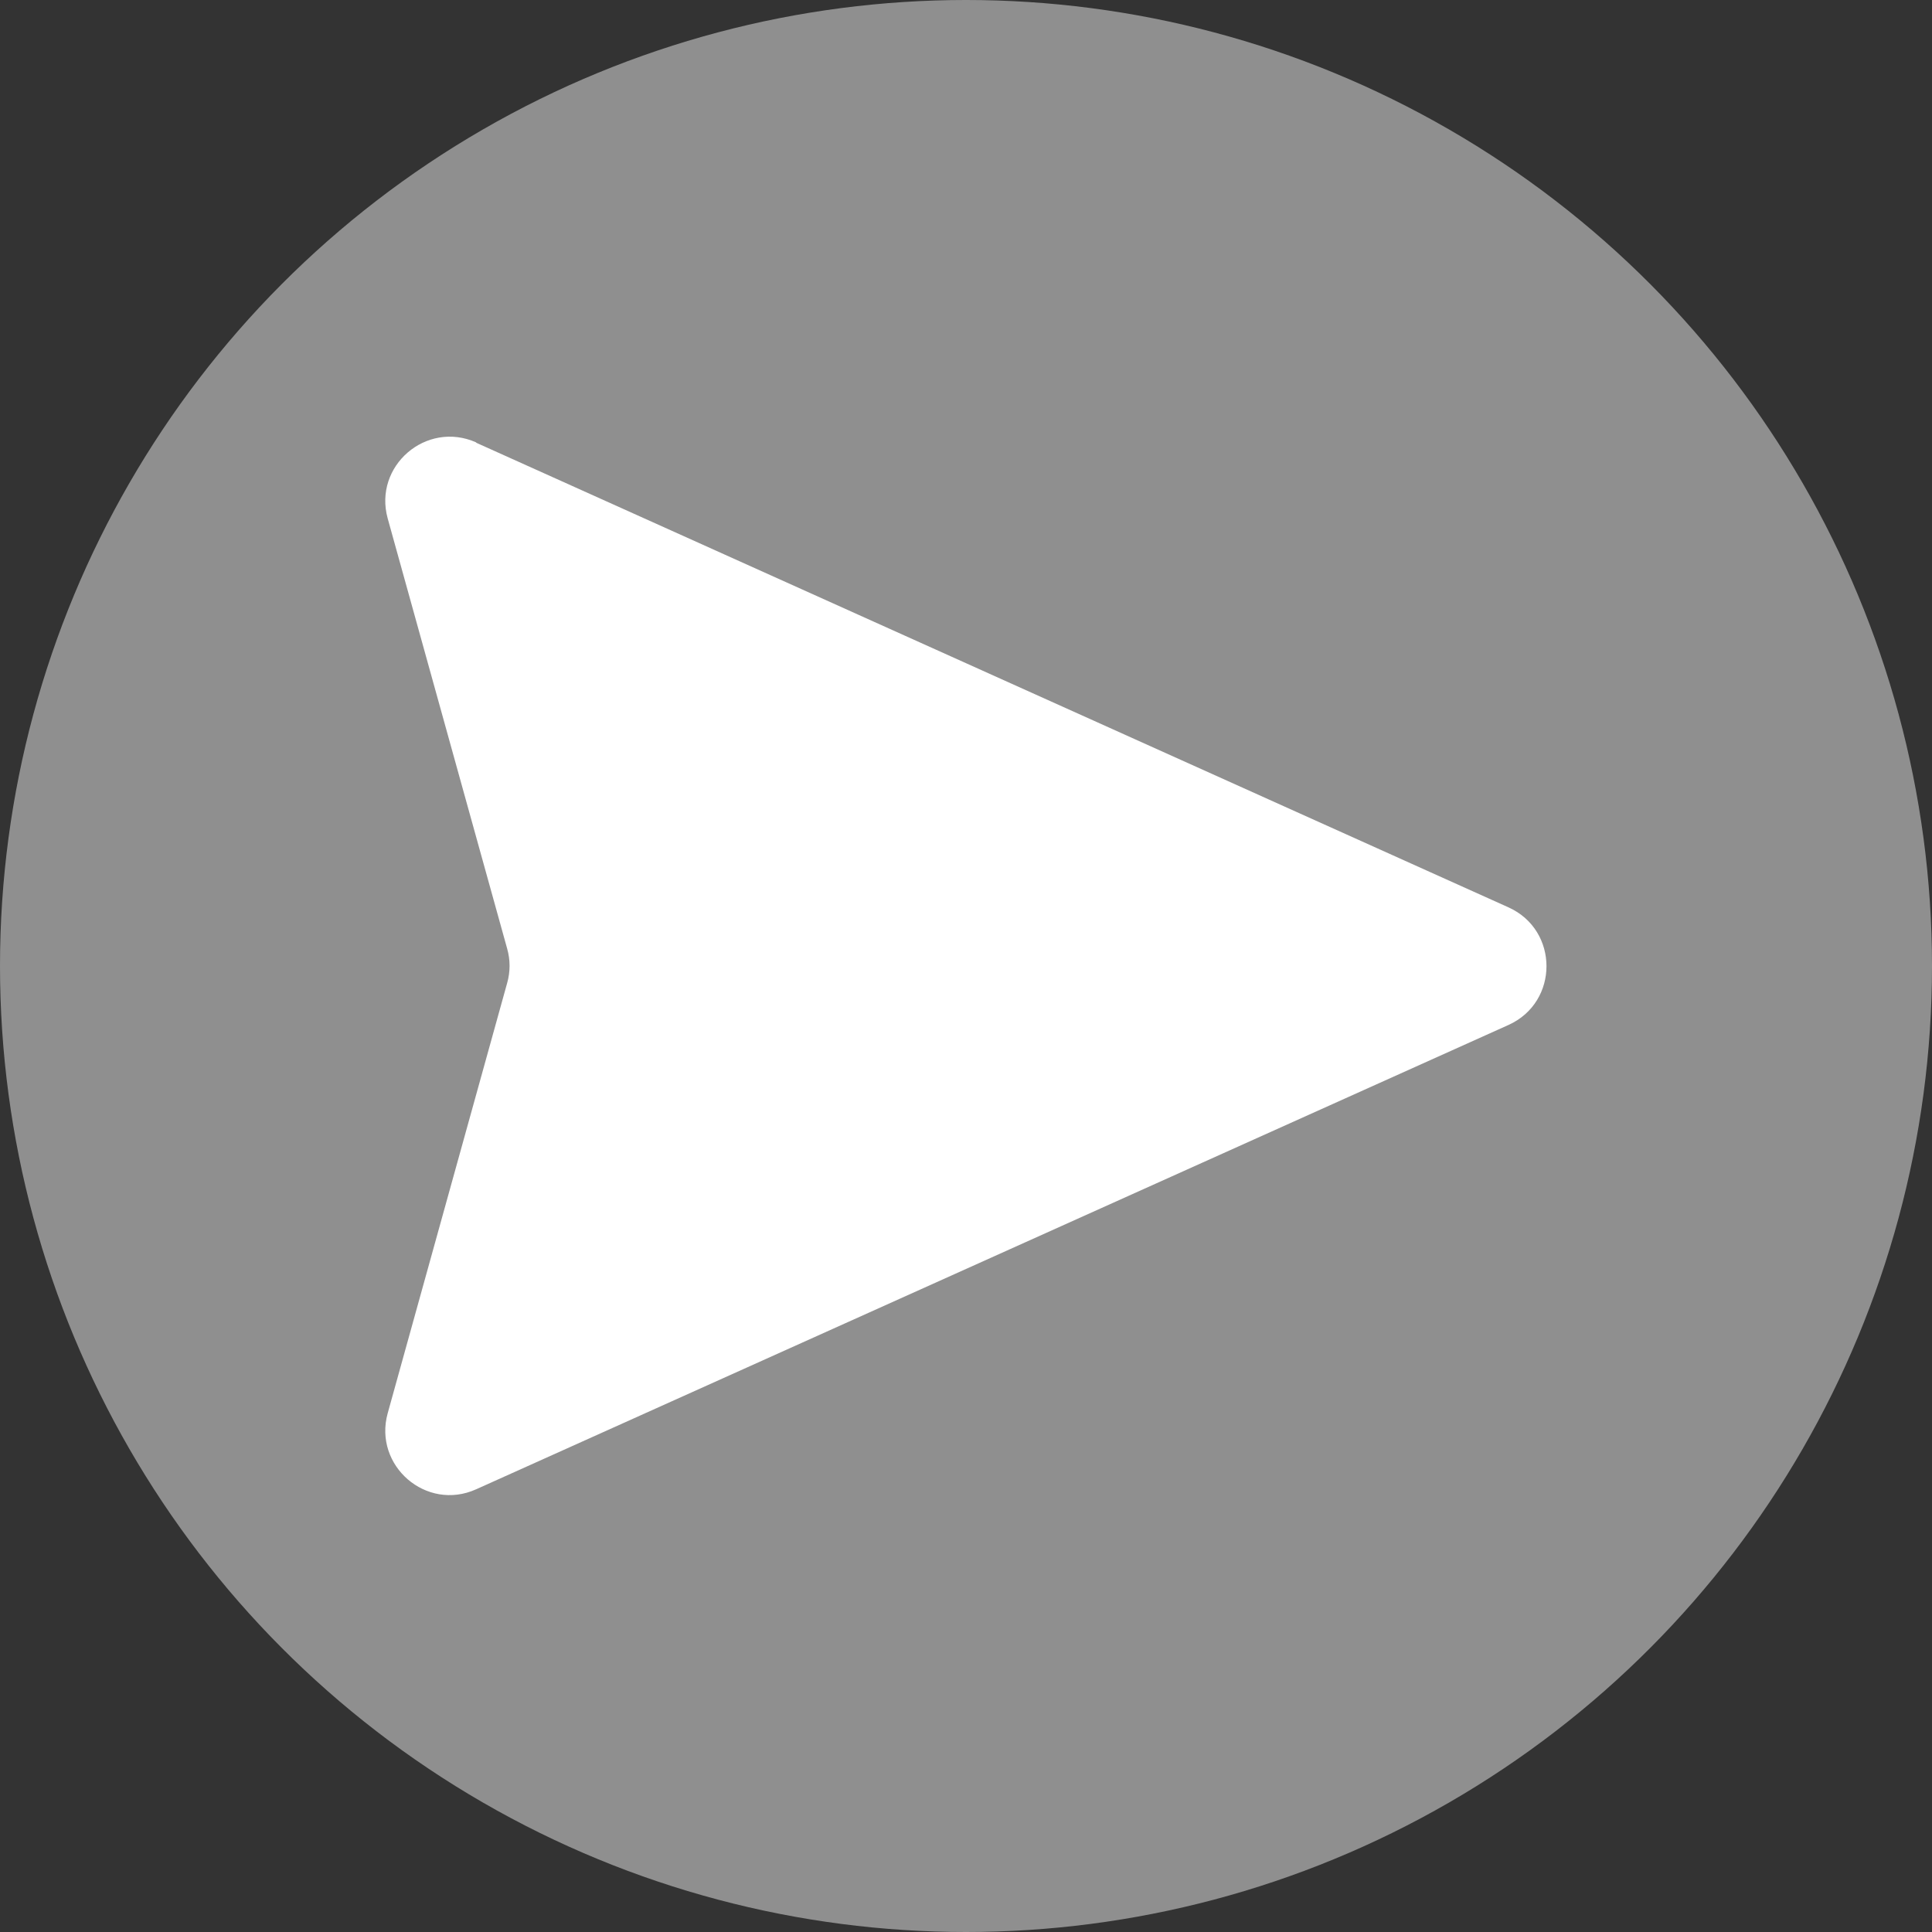 <?xml version="1.0" encoding="UTF-8"?>
<svg id="Layer_1" data-name="Layer 1" xmlns="http://www.w3.org/2000/svg" viewBox="0 0 60 60">
  <rect x="0" y="0" width="60" height="60" fill="#333333" stroke="none"/>
  <defs>
    <style>
      .cls-1 {
        fill: #fff;
      }

      .cls-2 {
        fill: #8f8f8f;
      }
    </style>
  </defs>
  <circle class="cls-2" cx="30" cy="30" r="30"/>
  <path class="cls-1" d="M14.79,13.75l32.06,14.43c1.57,.71,1.57,2.94,0,3.65L14.79,46.25c-1.55,.7-3.2-.73-2.75-2.36l3.71-13.36c.1-.35,.1-.72,0-1.07l-3.71-13.36c-.45-1.63,1.2-3.05,2.75-2.36Z"/>
</svg>